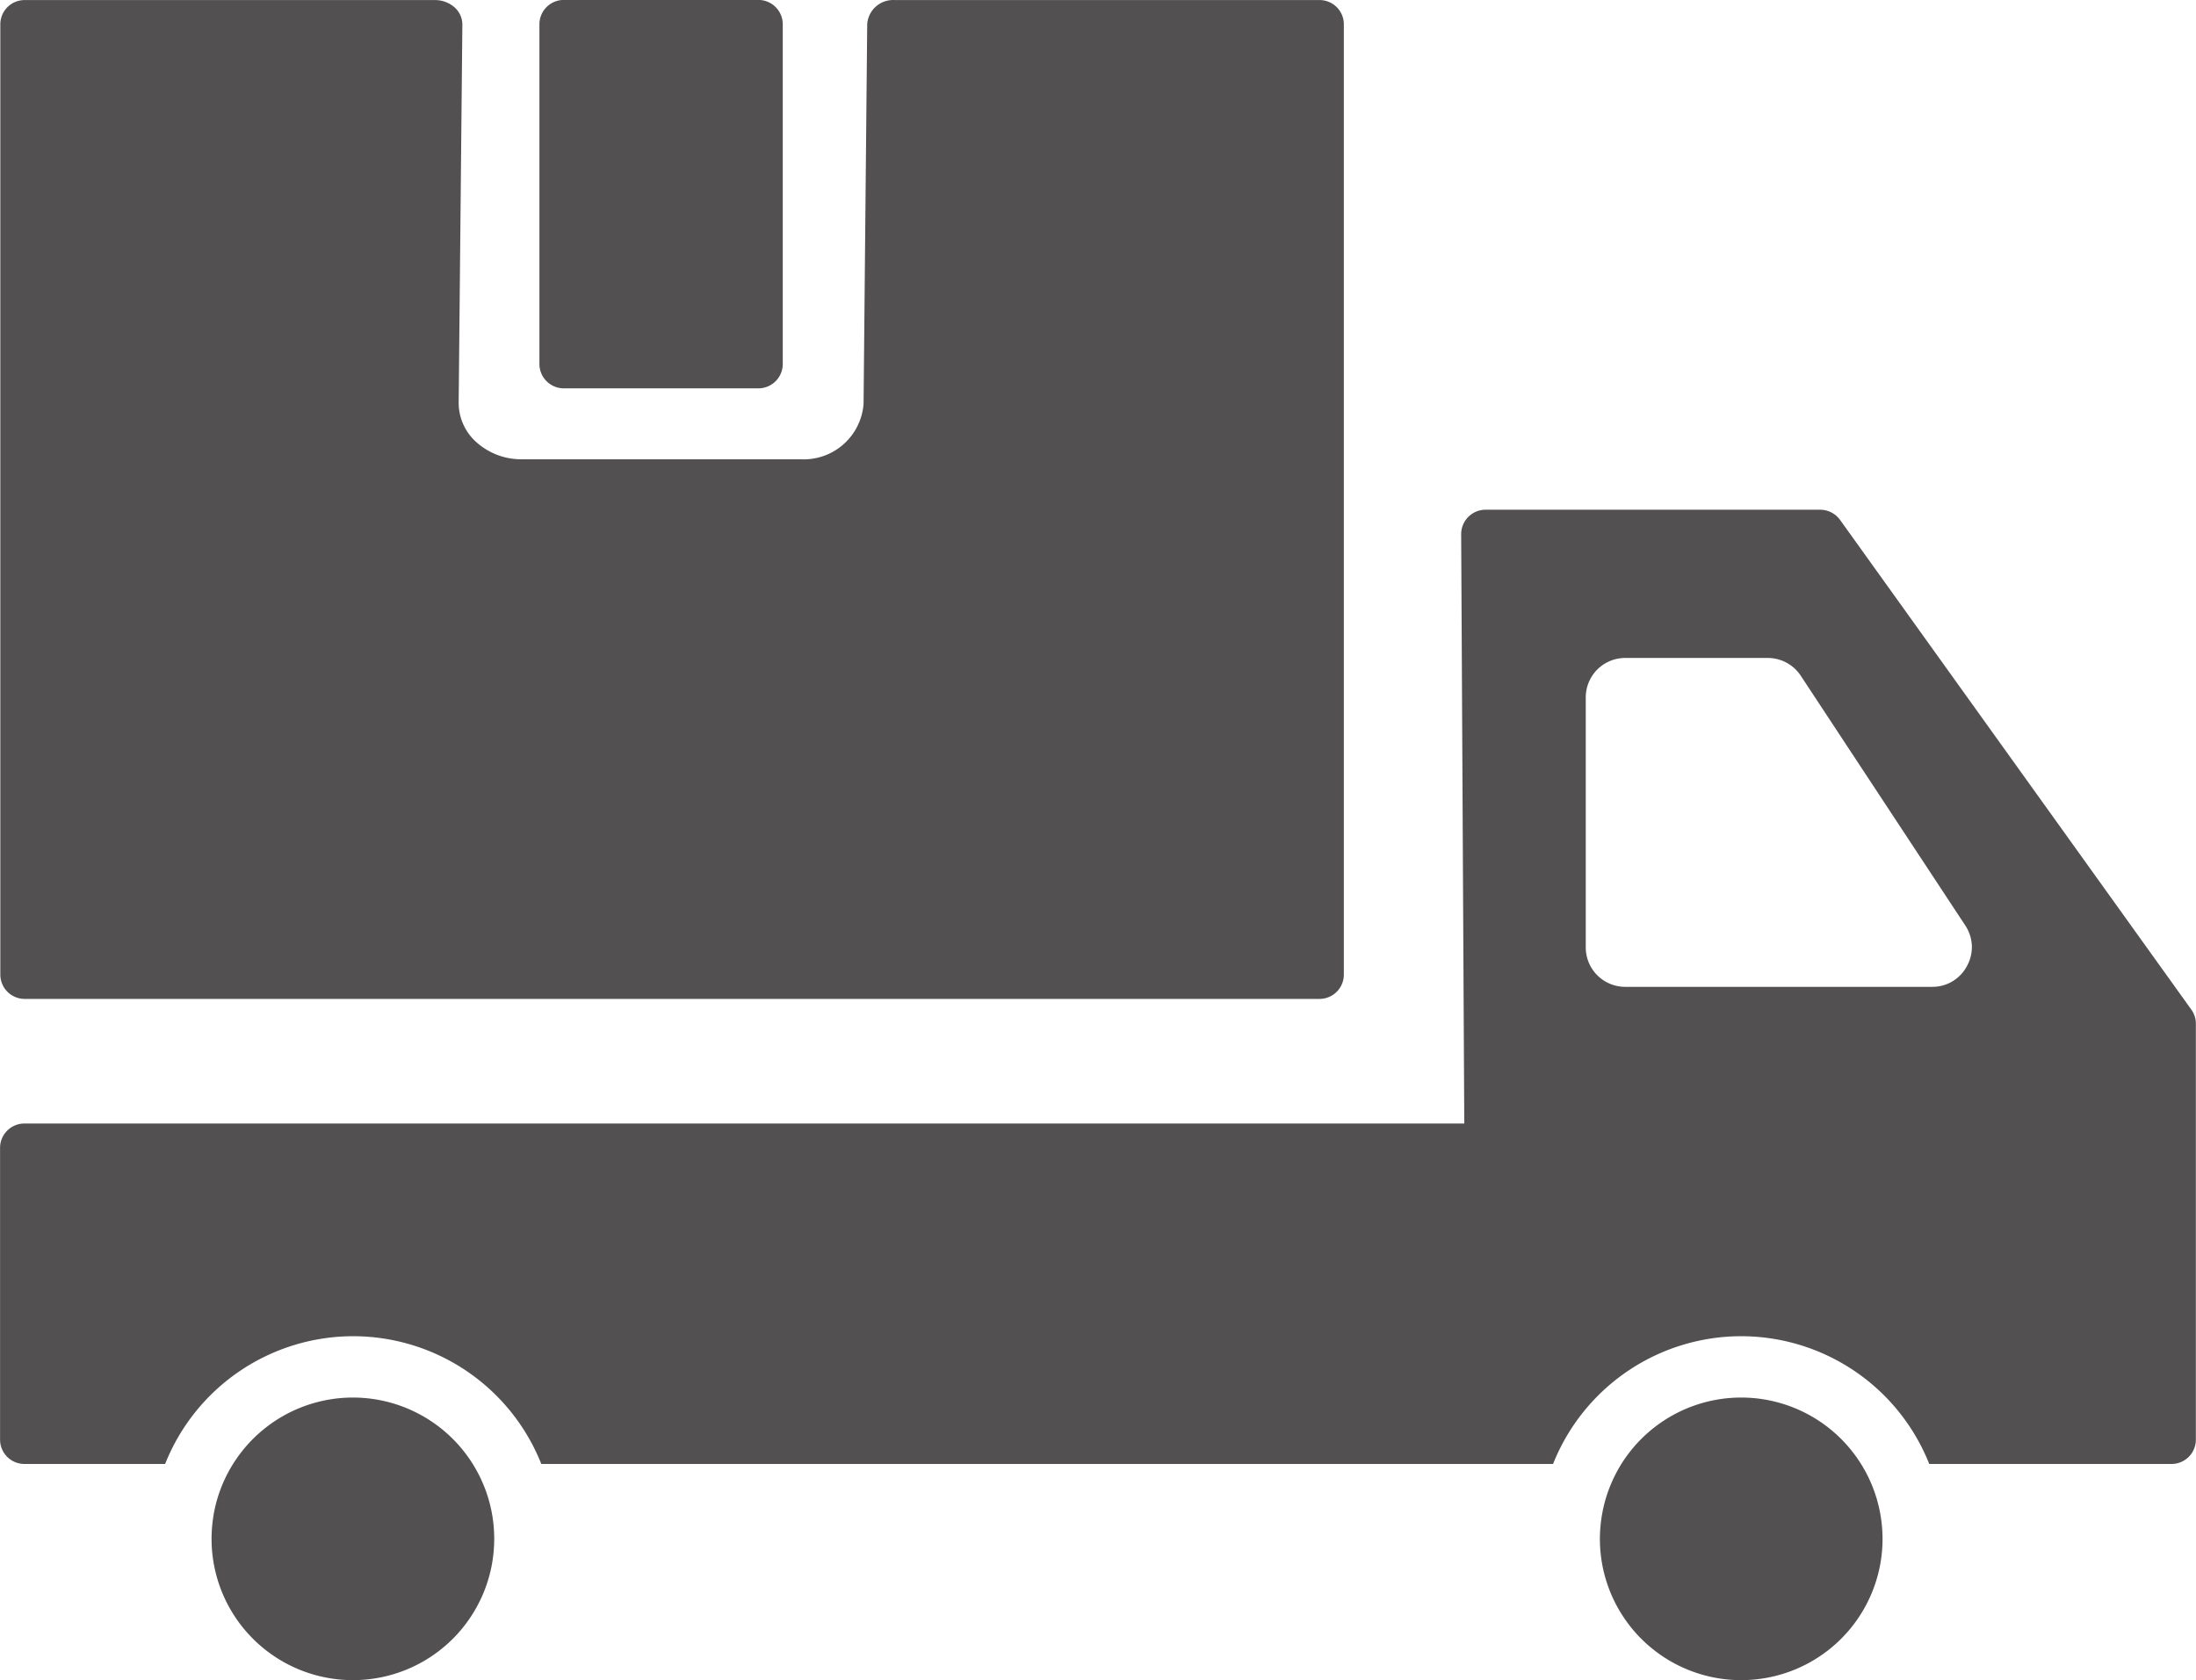 <svg xmlns="http://www.w3.org/2000/svg" width="33.859" height="25.91" viewBox="0 0 33.859 25.91">
  <g id="Group_26619" data-name="Group 26619" transform="translate(0 0)">
    <path id="Path_47010" data-name="Path 47010" d="M1786.5-89.262h-6.551a.4.4,0,0,0-.423.372l-.056,5.855a.926.926,0,0,1-.972.855H1774.2a1.034,1.034,0,0,1-.69-.255.813.813,0,0,1-.283-.614l.057-5.835a.357.357,0,0,0-.122-.267.455.455,0,0,0-.3-.111h-6.326a.374.374,0,0,0-.376.375v14.654a.375.375,0,0,0,.376.375H1786.5a.375.375,0,0,0,.375-.375V-88.887a.374.374,0,0,0-.375-.375" transform="translate(-1766.155 89.263)" fill="#525050"/>
    <path id="Path_47011" data-name="Path 47011" d="M1774.857-83.274h3a.376.376,0,0,0,.376-.375v-5.239a.376.376,0,0,0-.376-.376h-3a.376.376,0,0,0-.376.376v5.239a.376.376,0,0,0,.376.375" transform="translate(-1766.164 89.263)" fill="#525050"/>
    <path id="Path_47012" data-name="Path 47012" d="M1771.6-67.686a2.181,2.181,0,0,0-2.141,1.771,2.3,2.3,0,0,0-.038.408,2.179,2.179,0,0,0,2.179,2.179,2.178,2.178,0,0,0,2.179-2.179,2.208,2.208,0,0,0-.038-.408,2.18,2.18,0,0,0-2.141-1.771" transform="translate(-1766.159 89.239)" fill="#525050"/>
    <path id="Path_47013" data-name="Path 47013" d="M1793.028-67.686a2.178,2.178,0,0,0-2.139,1.771,2.2,2.2,0,0,0-.039.408,2.178,2.178,0,0,0,2.178,2.179,2.179,2.179,0,0,0,2.18-2.179,2.2,2.2,0,0,0-.039-.408,2.179,2.179,0,0,0-2.141-1.771" transform="translate(-1766.182 89.239)" fill="#525050"/>
    <path id="Path_47014" data-name="Path 47014" d="M1799.944-73.681l-5.418-7.555a.379.379,0,0,0-.305-.157h-5.161a.373.373,0,0,0-.266.111.376.376,0,0,0-.11.267l.048,9.088h-22.2a.375.375,0,0,0-.376.375v4.5a.375.375,0,0,0,.376.375h2.169a3.123,3.123,0,0,1,2.9-1.97,3.123,3.123,0,0,1,2.9,1.97h15.6a3.124,3.124,0,0,1,2.9-1.97,3.122,3.122,0,0,1,2.9,1.97h3.736a.375.375,0,0,0,.375-.375v-6.409A.372.372,0,0,0,1799.944-73.681Zm-3.462-.674a.6.6,0,0,1-.534.32h-4.736a.608.608,0,0,1-.607-.607V-78.5a.608.608,0,0,1,.607-.607h2.2a.609.609,0,0,1,.508.274l2.539,3.855A.6.6,0,0,1,1796.482-74.355Z" transform="translate(-1766.155 89.254)" fill="#525050"/>
  </g>
</svg>
